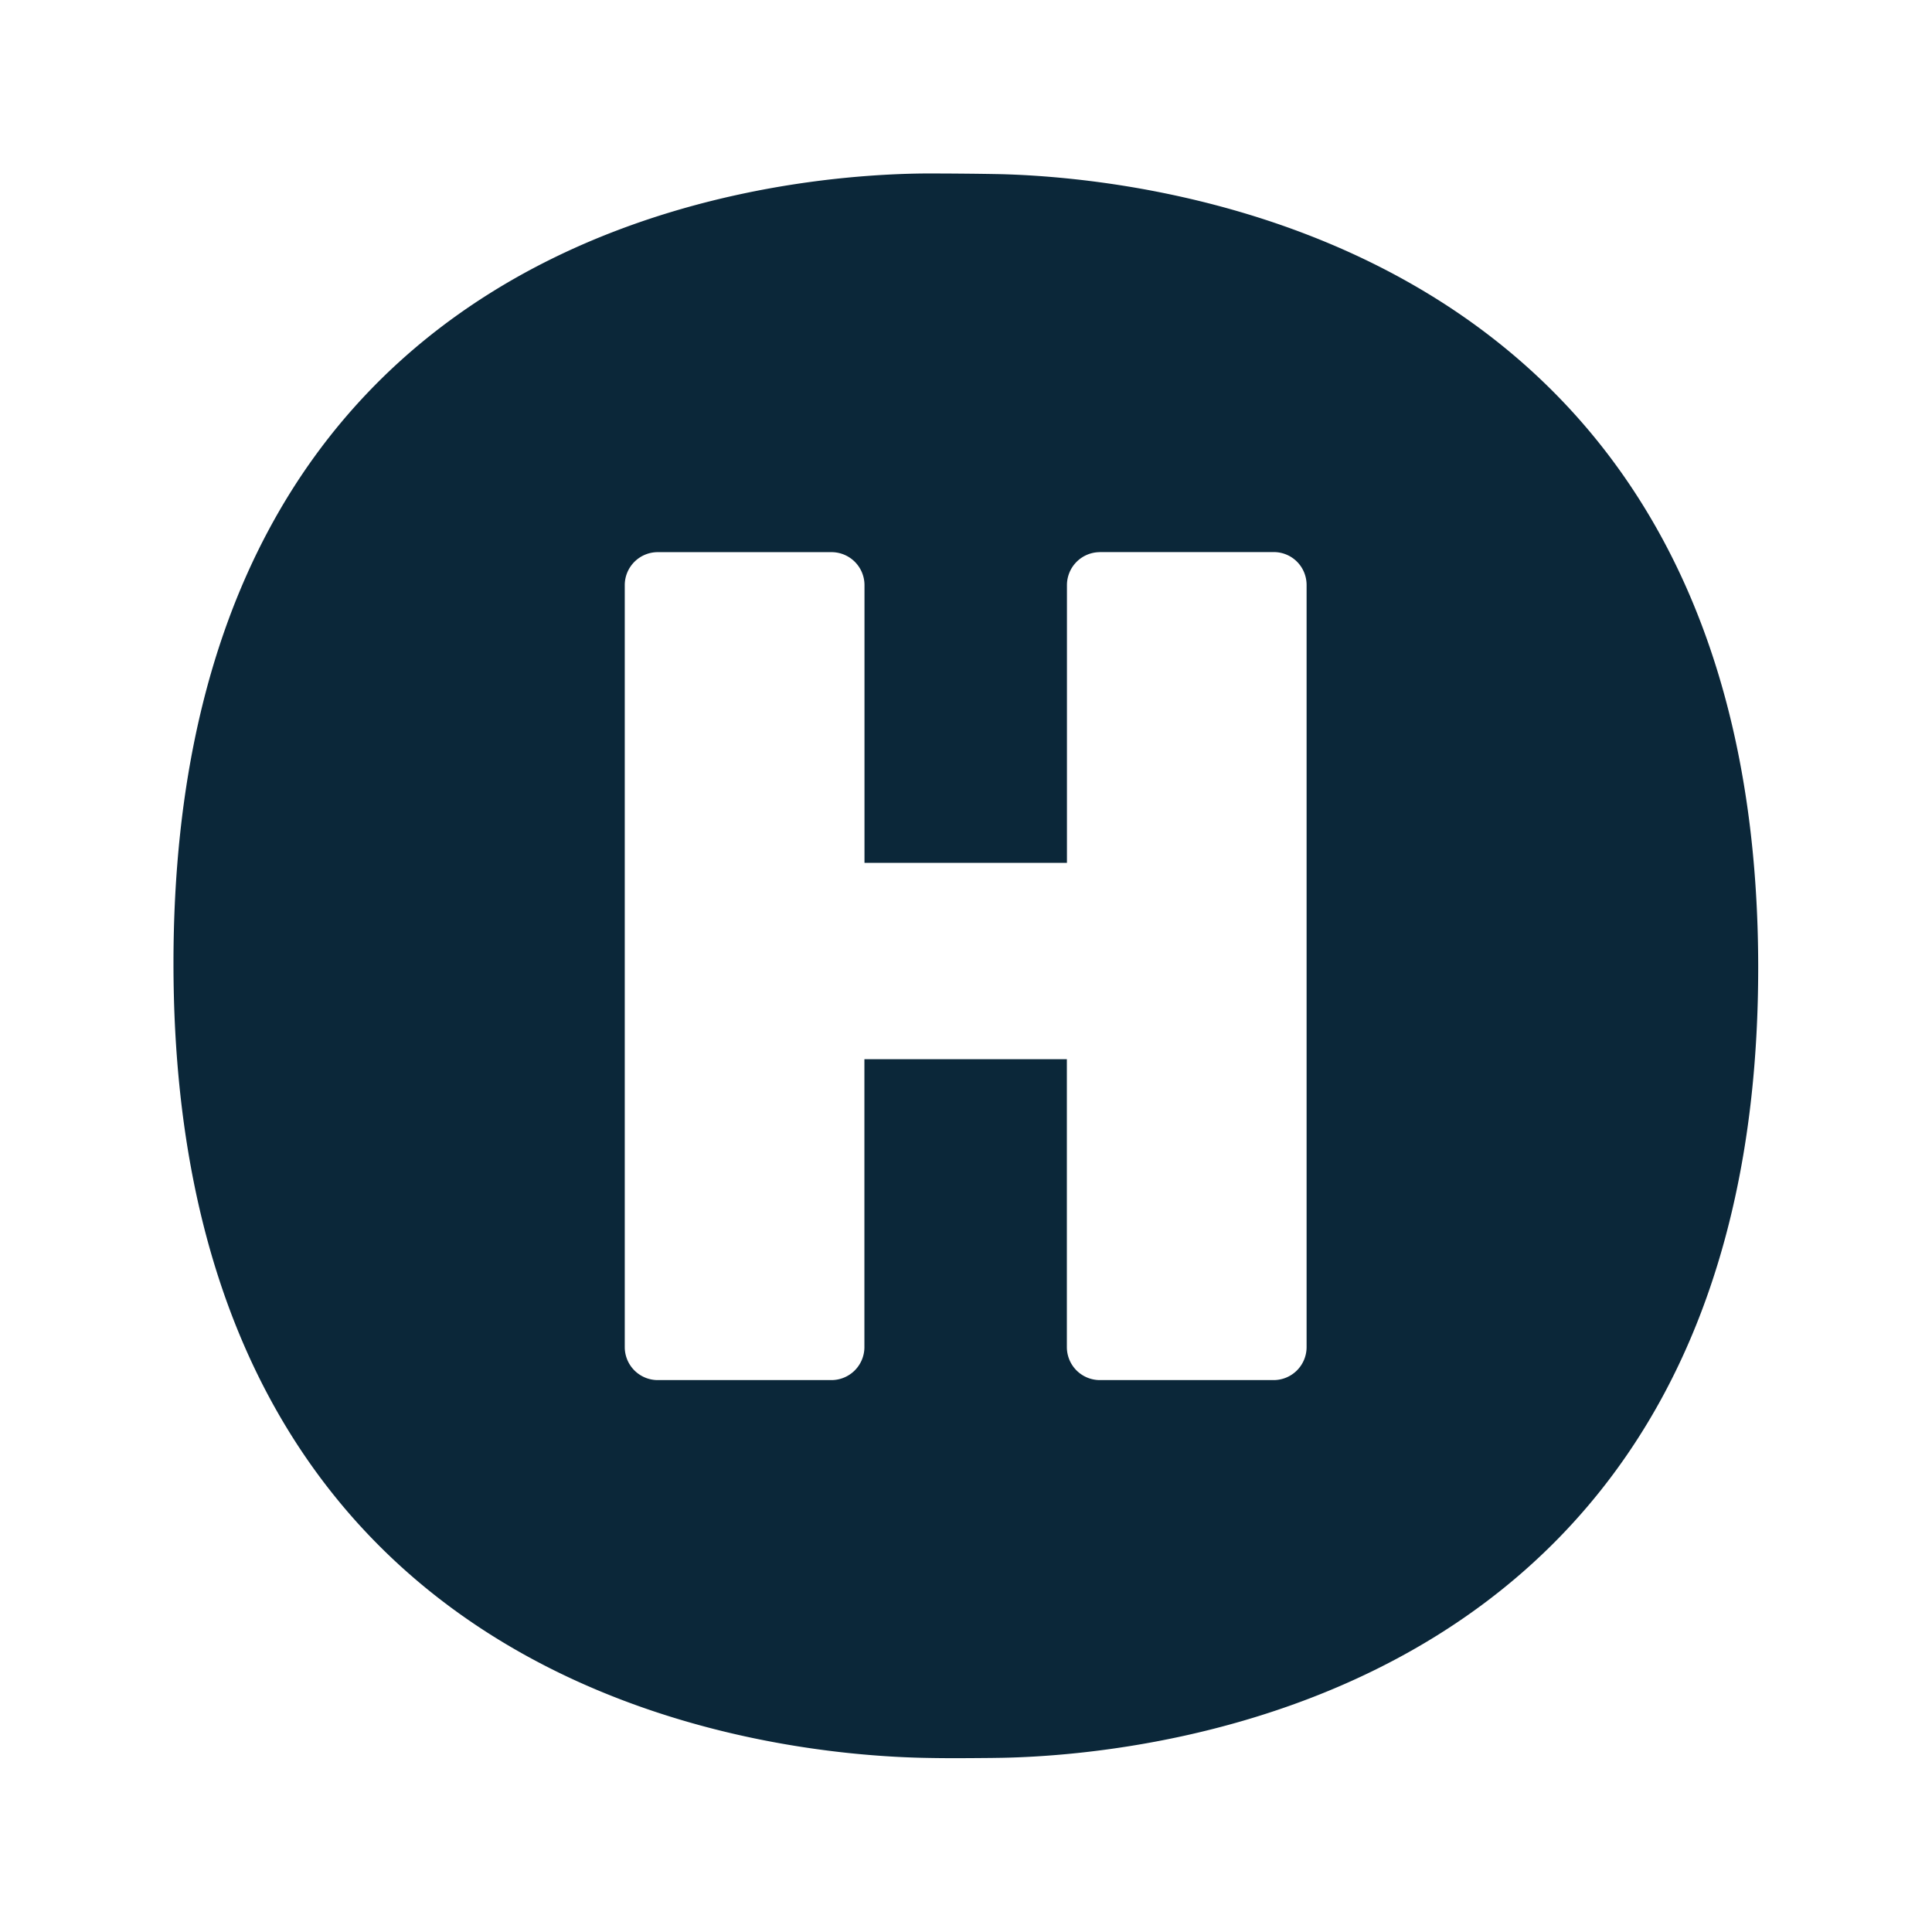 <svg xmlns="http://www.w3.org/2000/svg" width="24" height="24" fill="none"><path fill="#0B2739" d="M21.841 12.023c0-9.053-7.504-9.815-9.431-9.86a49.975 49.975 0 0 0-.933-.008c-1.975.02-9.322.695-9.322 9.812 0 9.13 7.415 9.843 9.392 9.871.254.005.528.002.768 0l.134-.002c1.88-.037 9.392-.743 9.392-9.813Zm-8.179-5.165h2.16c.227 0 .409.182.409.41v9.467a.41.41 0 0 1-.41.409h-2.159a.41.41 0 0 1-.409-.41v-3.576h-2.515v3.577a.41.41 0 0 1-.41.409H8.17a.41.41 0 0 1-.409-.41V7.268a.41.41 0 0 1 .409-.409h2.16a.41.41 0 0 1 .409.41v3.45h2.515v-3.45a.41.41 0 0 1 .409-.41Z"/></svg>